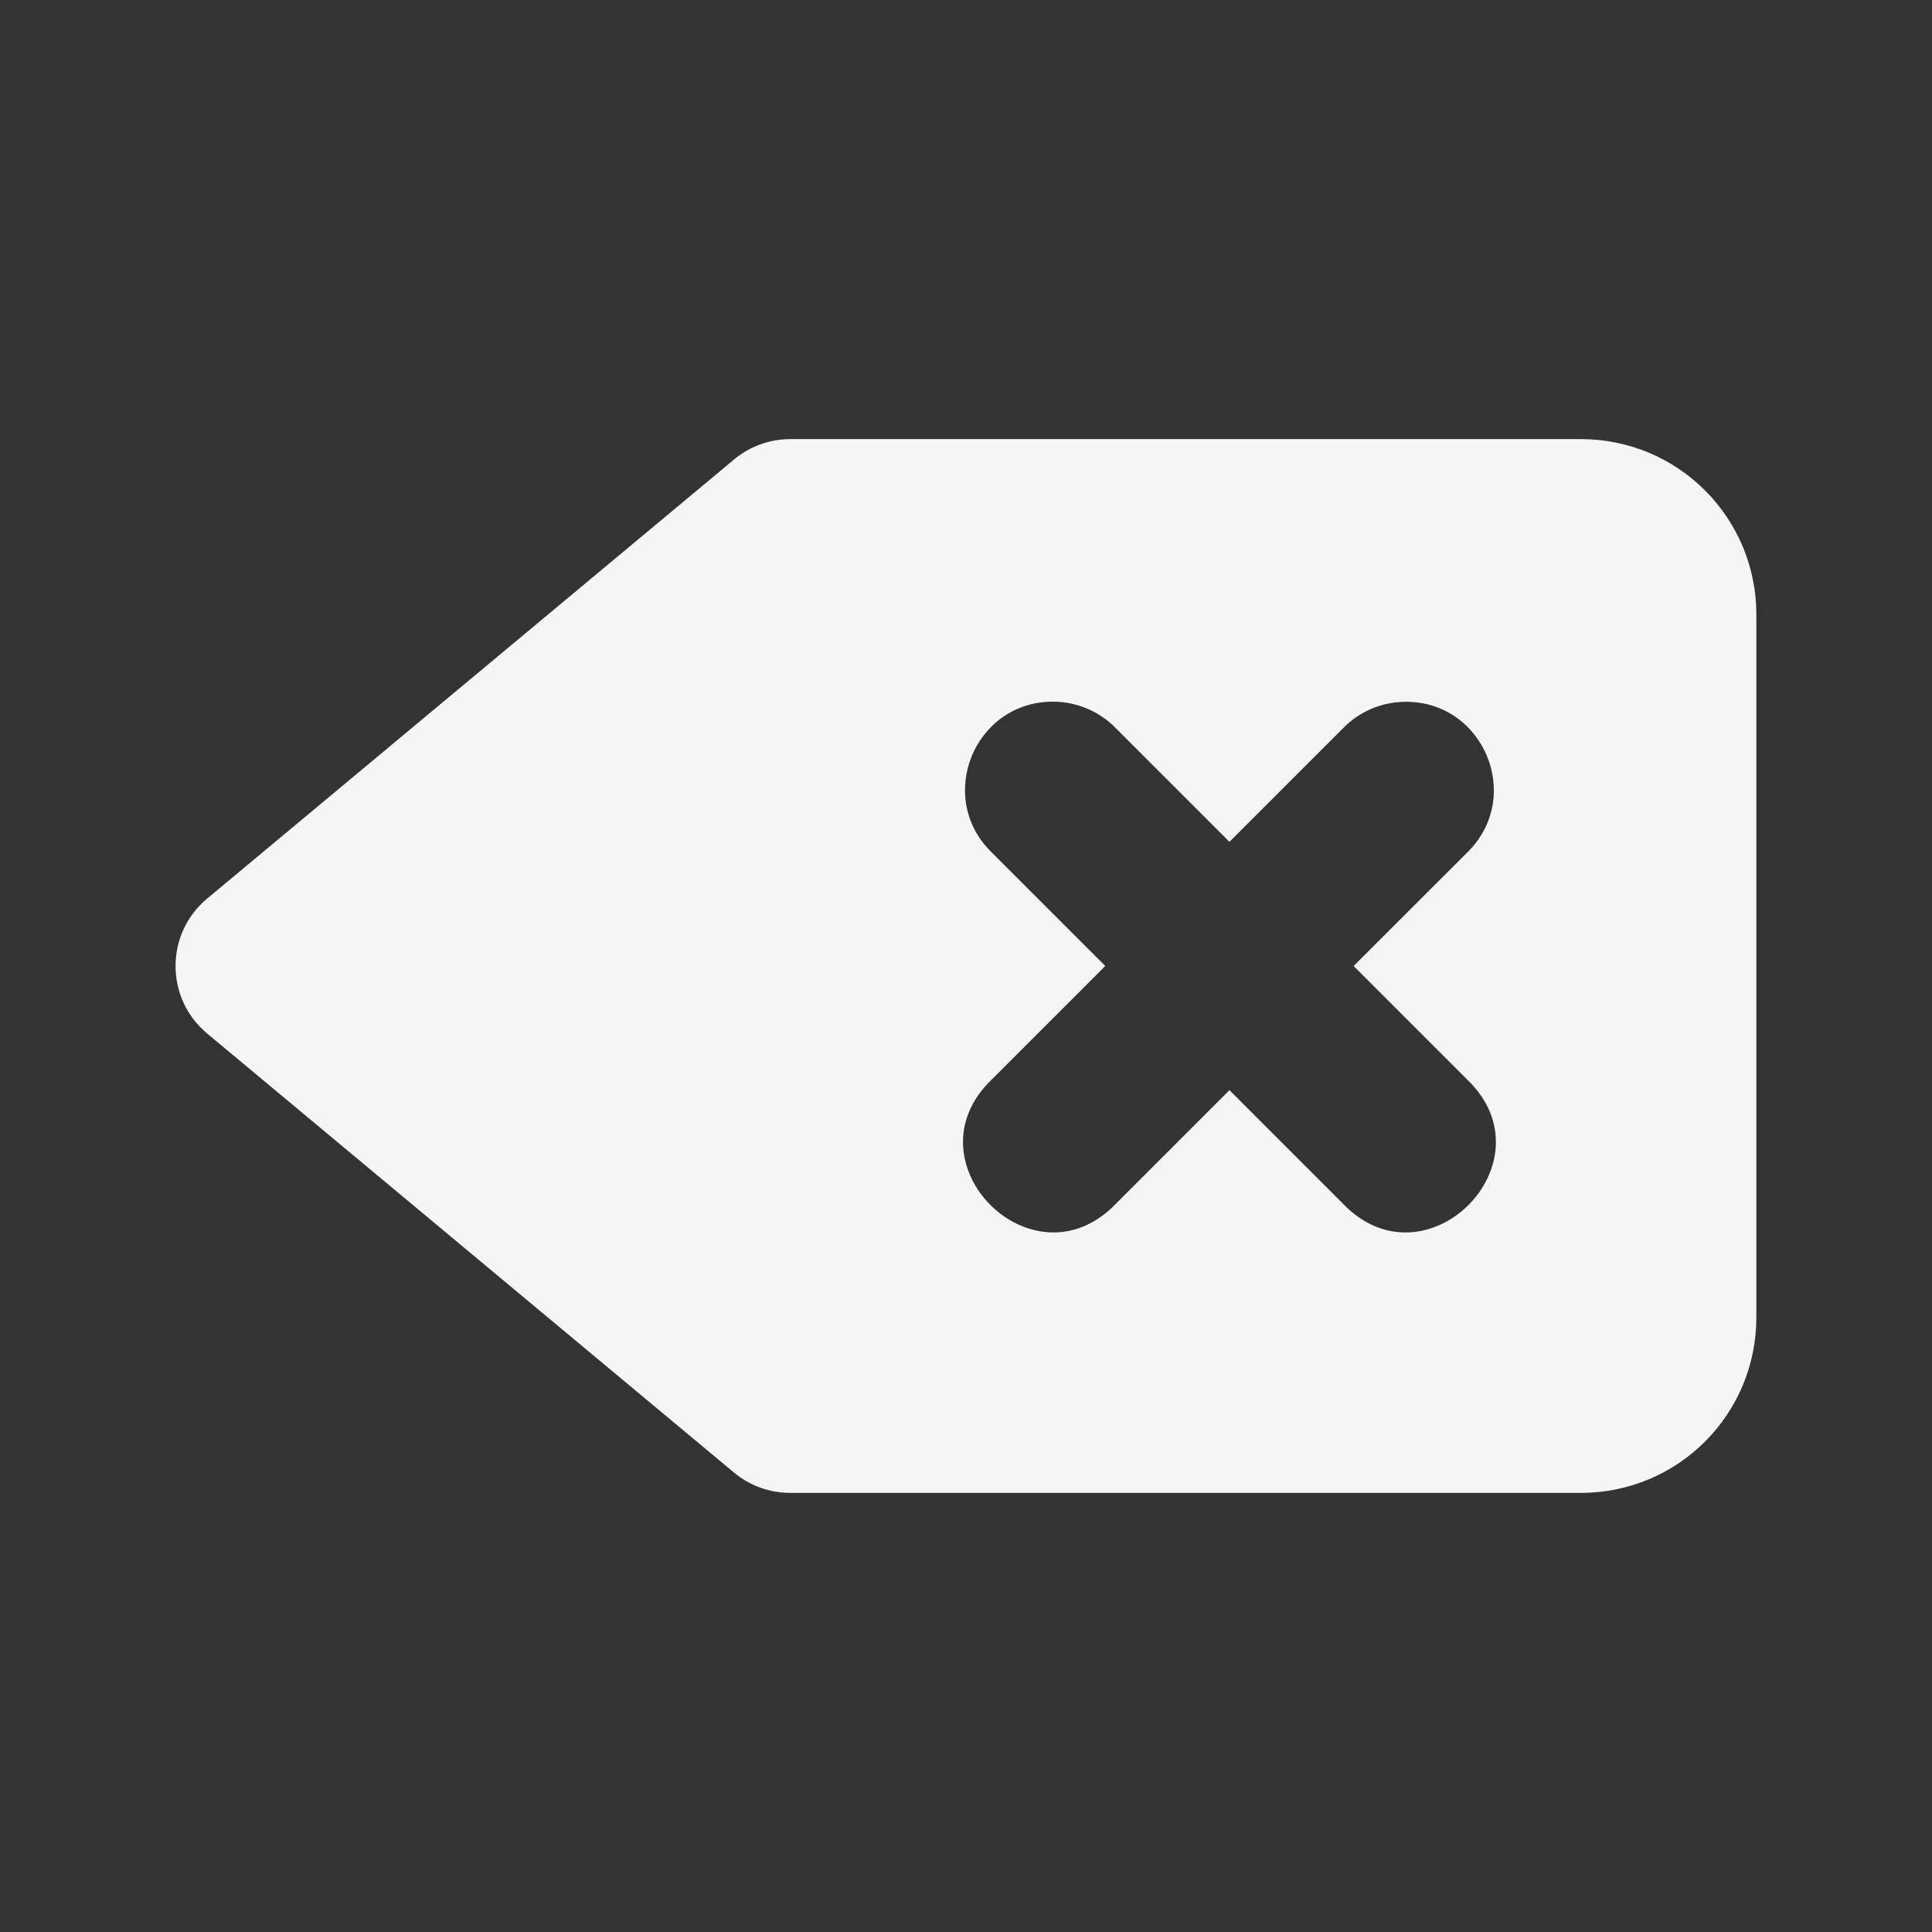<?xml version="1.0" encoding="UTF-8" standalone="no"?>
<!-- Created with Inkscape (http://www.inkscape.org/) -->

<svg
   xmlns:dc="http://purl.org/dc/elements/1.1/"
   xmlns:cc="http://creativecommons.org/ns#"
   xmlns:rdf="http://www.w3.org/1999/02/22-rdf-syntax-ns#"
   xmlns:svg="http://www.w3.org/2000/svg"
   xmlns="http://www.w3.org/2000/svg"
   xmlns:sodipodi="http://sodipodi.sourceforge.net/DTD/sodipodi-0.dtd"
   xmlns:inkscape="http://www.inkscape.org/namespaces/inkscape"
   width="22"
   height="22"
   viewBox="0 0 22 22"
   id="svg2"
   version="1.1"
   inkscape:version="0.91 r13725"
   sodipodi:docname="edit-clear.svg">
<rect x="0" y="0" width="22" height="22" fill="#333333" stroke="none"/>
<defs
    id="defs3051">
<style
    type="text/css"
    id="current-color-scheme">
    .ColorScheme-Text {
    color:#f5f5f5;
    }
    </style>
</defs>
  <sodipodi:namedview
     id="base"
     pagecolor="#ffffff"
     bordercolor="#666666"
     borderopacity="1.0"
     inkscape:pageopacity="0.0"
     inkscape:pageshadow="2"
     inkscape:zoom="45.254834"
     inkscape:cx="13.628666"
     inkscape:cy="10.570403"
     inkscape:document-units="px"
     inkscape:current-layer="layer1"
     showgrid="true"
     units="px"
     inkscape:showpageshadow="false"
     borderlayer="true"
     showguides="true"
     inkscape:guide-bbox="true"
     inkscape:window-width="2560"
     inkscape:window-height="948"
     inkscape:window-x="0"
     inkscape:window-y="36"
     inkscape:window-maximized="1">
    <inkscape:grid
       type="xygrid"
       id="grid4136"
       empspacing="2" />
    <sodipodi:guide
       position="0,20"
       orientation="0,1"
       id="guide4140"
       inkscape:label="Icon Max Height"
       inkscape:color="rgb(233,30,99)" />
    <sodipodi:guide
       position="0,2"
       orientation="0,1"
       id="guide4142"
       inkscape:label="Icon Baseline"
       inkscape:color="rgb(233,30,99)" />
    <sodipodi:guide
       position="11,0"
       orientation="1,0"
       id="guide4144"
       inkscape:label="Center Vertical"
       inkscape:color="rgb(221,44,0)" />
    <sodipodi:guide
       position="15,11"
       orientation="0,1"
       id="guide4146"
       inkscape:label="Center Horizontal"
       inkscape:color="rgb(221,44,0)" />
  </sodipodi:namedview>
  <g
     inkscape:label="Capa 1"
     inkscape:groupmode="layer"
     id="layer1"
     transform="translate(0,-1030.362)">
    <path
       style="fill:currentColor;fill-opacity:1;stroke:none" class="ColorScheme-Text"
       d="M 9,5 C 8.766,5 8.539,5.082 8.359,5.232 l -6,5 c -0.48,0.4 -0.48,1.137 0,1.537 l 6,5 C 8.539,16.919 8.766,17 9,17 l 2,0 7,0 c 1.108,0 2,-0.892 2,-2 L 20,7 C 20,5.892 19.108,5 18,5 l -7,0 z m 2.99,2.99 c 0.27,1.57e-5 0.529,0.109 0.717,0.303 L 14,9.586 15.293,8.293 c 0.181,-0.186 0.428,-0.294 0.688,-0.301 0.909,-0.025 1.377,1.079 0.727,1.715 L 15.414,11 l 1.293,1.293 c 0.982,0.943 -0.472,2.396 -1.414,1.414 L 14,12.414 12.707,13.707 c -0.943,0.982 -2.396,-0.472 -1.414,-1.414 L 12.586,11 11.293,9.707 C 10.65,9.081 11.093,7.99 11.99,7.99 Z"
       transform="translate(0,1030.362)"
       id="rect3199"
       inkscape:connector-curvature="0"
       sodipodi:nodetypes="cccccccssssccccccccccccccccc" />
  </g>
</svg>
